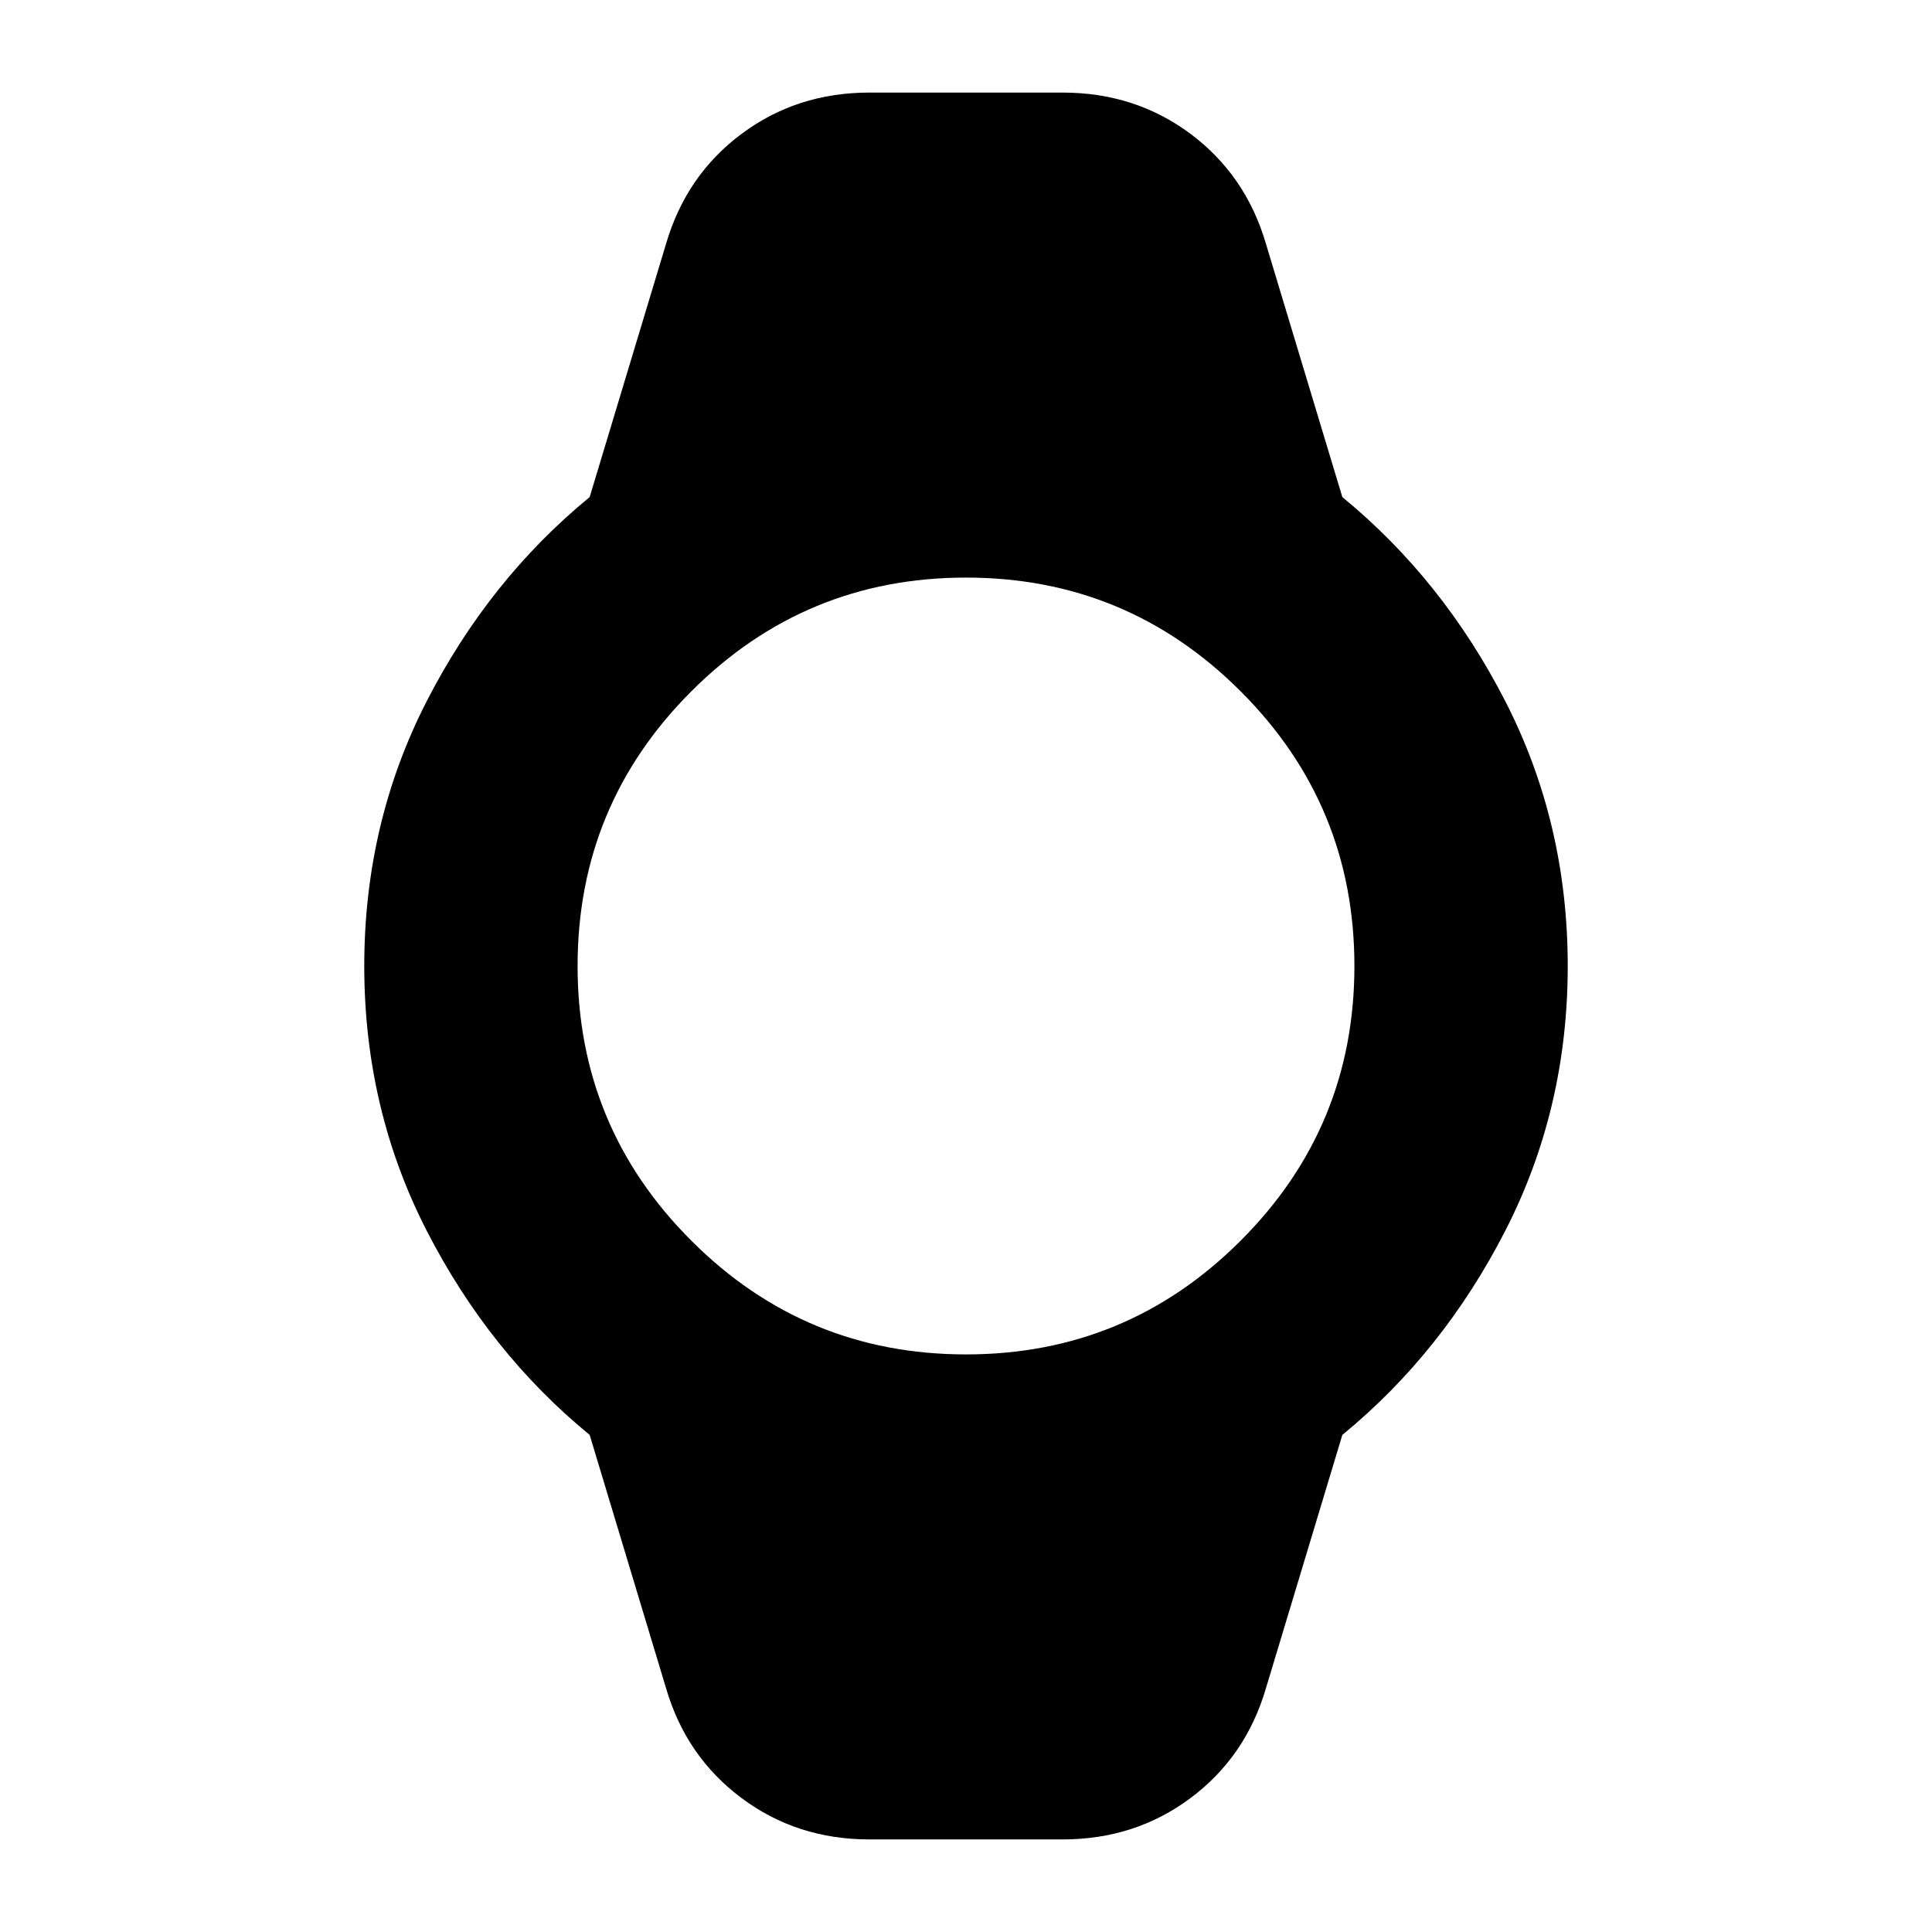 <svg xmlns="http://www.w3.org/2000/svg" height="24" width="24"><path d="M10.8 22.85Q9.9 22.85 9.213 22.337Q8.525 21.825 8.275 20.975L7.325 17.825Q6.075 16.8 5.3 15.287Q4.525 13.775 4.525 12Q4.525 10.225 5.3 8.712Q6.075 7.2 7.325 6.175L8.275 3.025Q8.525 2.175 9.213 1.662Q9.9 1.15 10.8 1.15H13.2Q14.1 1.15 14.788 1.662Q15.475 2.175 15.725 3.025L16.675 6.175Q17.925 7.2 18.7 8.712Q19.475 10.225 19.475 12Q19.475 13.775 18.7 15.287Q17.925 16.8 16.675 17.825L15.725 20.975Q15.475 21.825 14.788 22.337Q14.1 22.85 13.2 22.85ZM12 16.825Q14 16.825 15.412 15.412Q16.825 14 16.825 12Q16.825 10 15.412 8.588Q14 7.175 12 7.175Q10 7.175 8.588 8.588Q7.175 10 7.175 12Q7.175 14 8.588 15.412Q10 16.825 12 16.825Z"/></svg>